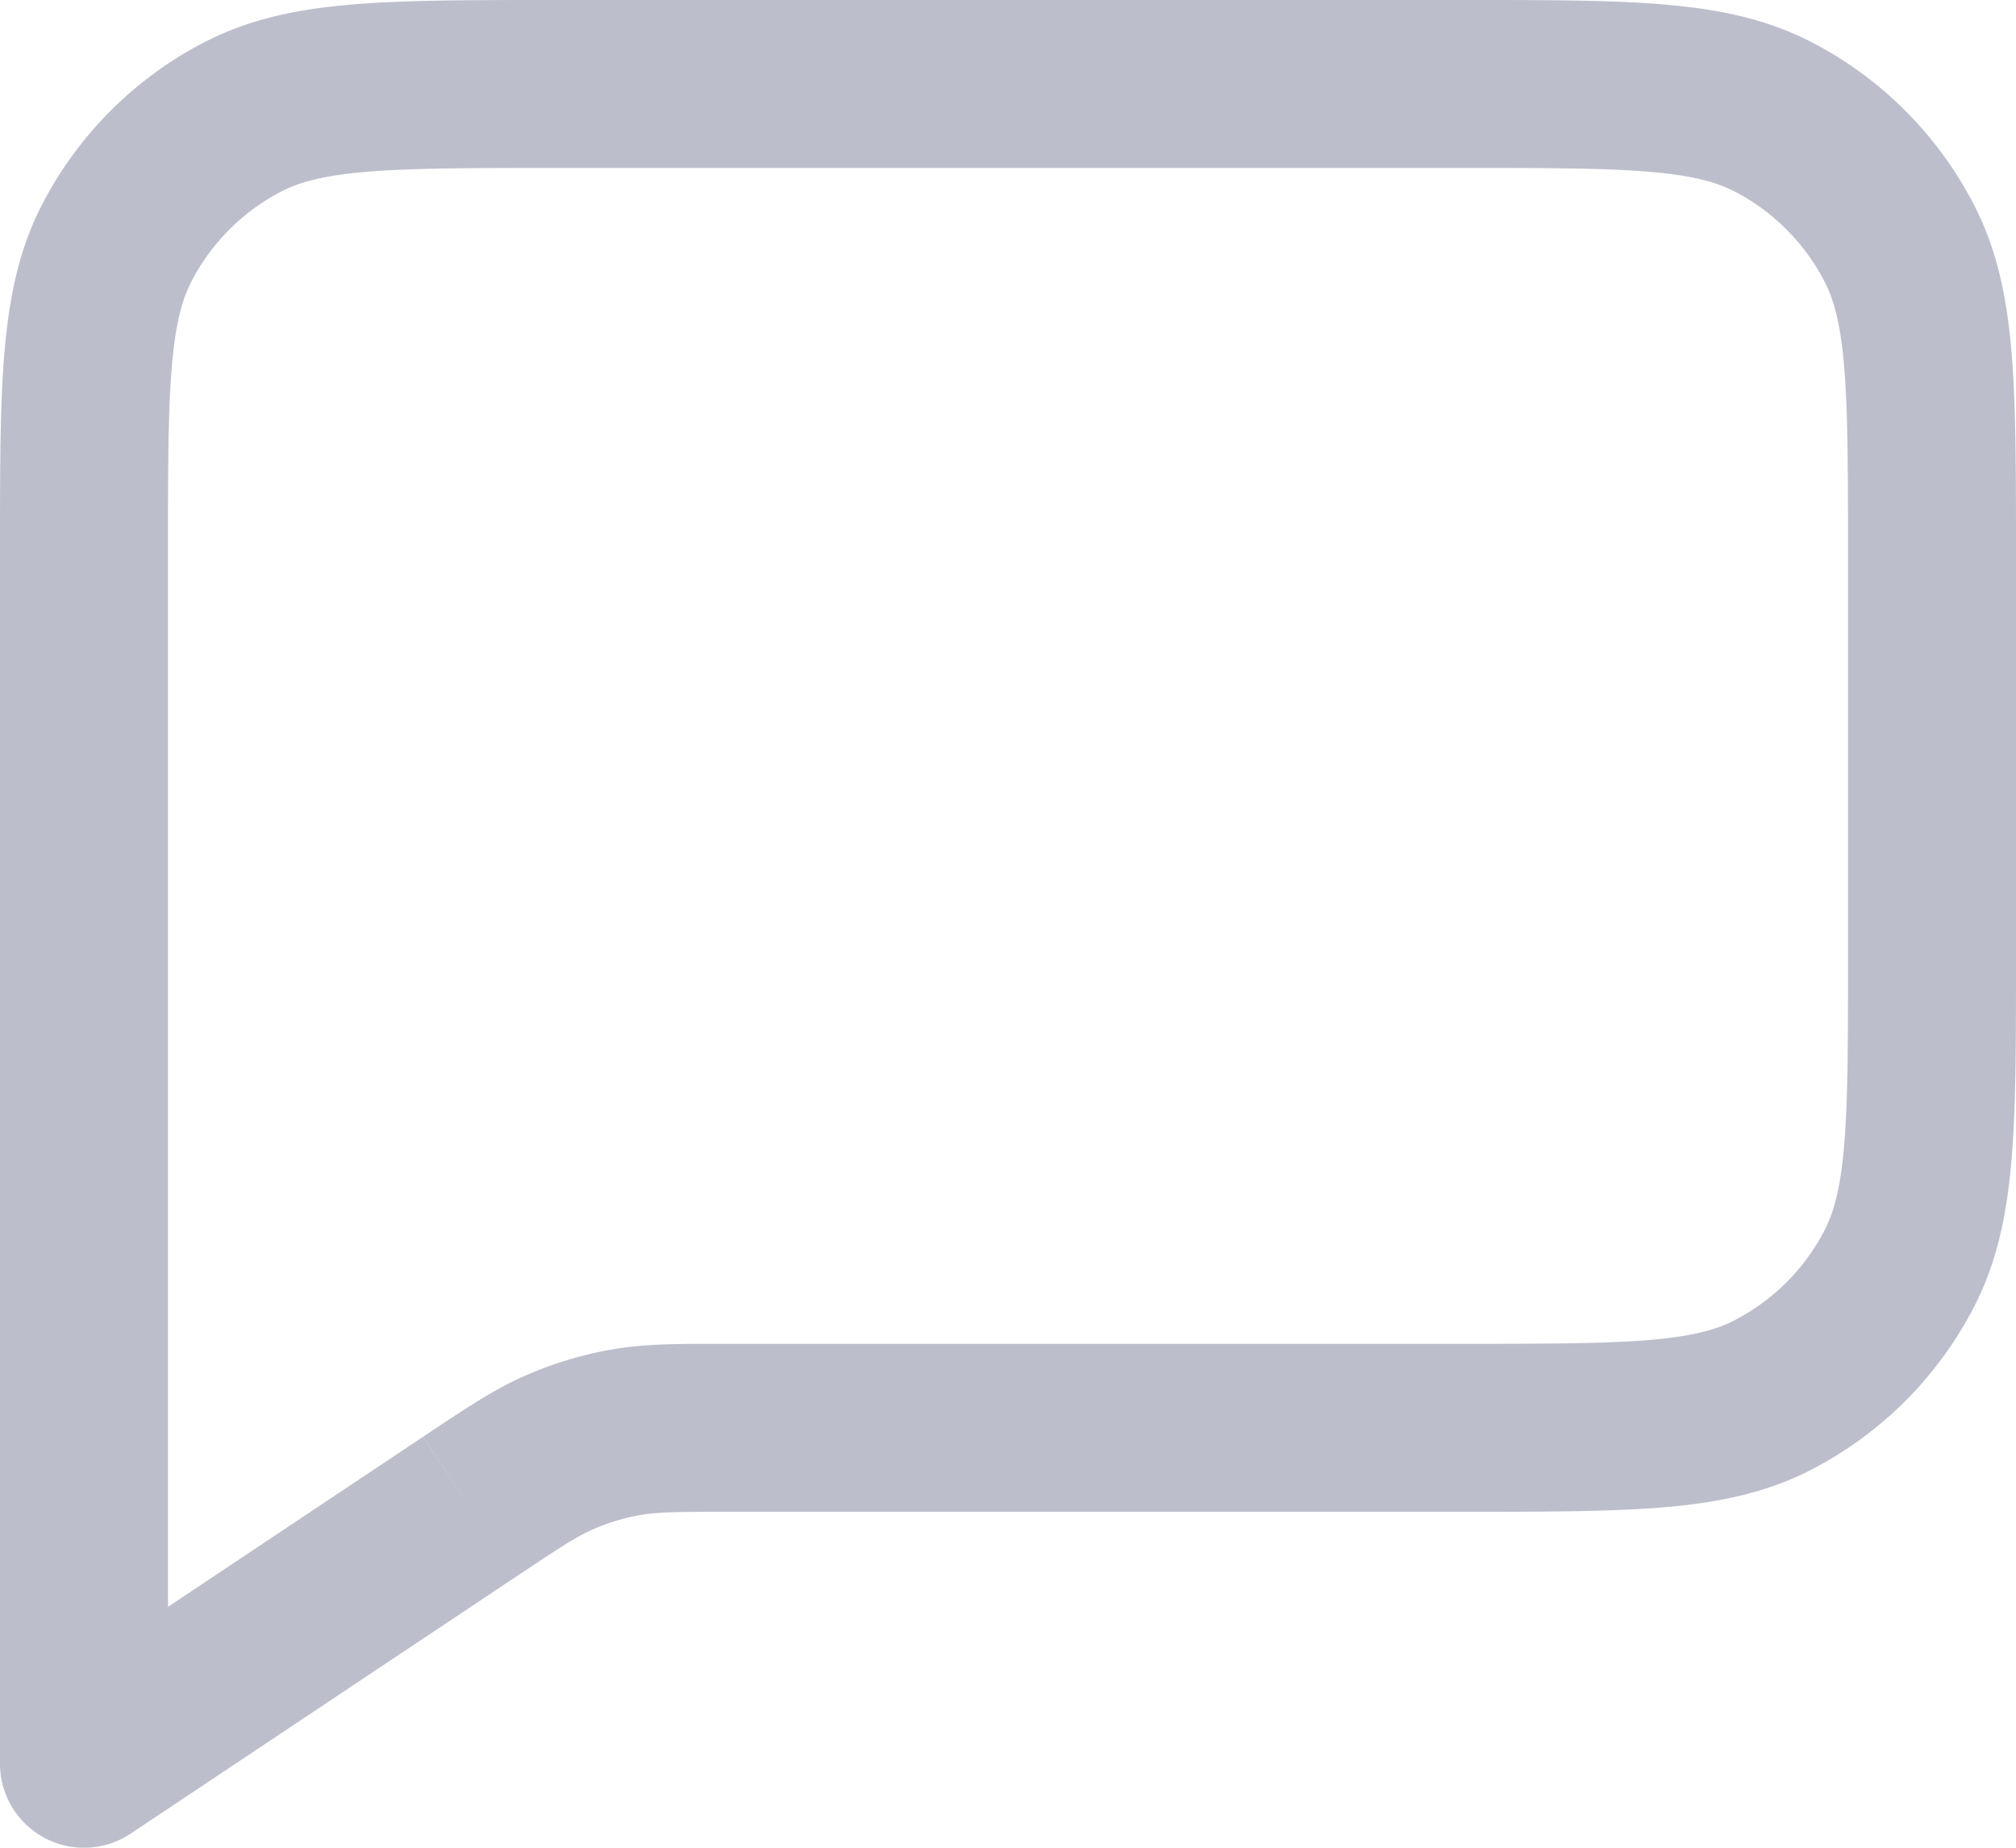 <svg width="24" height="22" fill="none" xmlns="http://www.w3.org/2000/svg"><path d="M1 21H0a1 1 0 001.555.832L1 21zm6.446-3.946l.175.985-.175-.985zm-1.857.887l.555.832-.555-.832zm17.03-2.852l.89.454-.89-.454zm-1.53 1.53l-.454-.892.454.892zm0-15.238l.454-.89-.454.89zm1.53 1.53l.89-.454-.89.454zM2 21V6.6H0V21h2zM6.6 2h10.8V0H6.6v2zM22 6.6v4.8h2V6.6h-2zM17.4 16H8.696v2H17.4v-2zM5.035 17.108l-4.59 3.06 1.11 1.664 4.589-3.06-1.11-1.663zM8.695 16c-.595 0-1.013-.004-1.425.07l.351 1.969c.198-.035.41-.039 1.075-.039v-2zm-2.551 2.773c.553-.37.732-.484.916-.564l-.8-1.833c-.384.167-.73.402-1.225.732l1.109 1.665zM7.27 16.07a4.501 4.501 0 00-1.01.306l.8 1.833c.18-.079.368-.136.561-.17l-.351-1.97zM22 11.4c0 .997 0 1.684-.044 2.217-.043.522-.122.808-.229 1.018l1.782.908c.275-.539.387-1.117.44-1.763.052-.634.051-1.416.051-2.38h-2zM17.4 18c.964 0 1.746 0 2.38-.051.646-.053 1.224-.165 1.763-.44l-.908-1.782c-.21.107-.496.186-1.018.229-.533.043-1.22.044-2.217.044v2zm4.328-3.365a2.5 2.5 0 01-1.093 1.092l.908 1.782a4.5 4.5 0 001.966-1.966l-1.782-.908zM17.4 2c.997 0 1.684 0 2.217.044.522.043.808.122 1.018.228L21.543.49C21.004.216 20.426.104 19.78.051 19.146-.001 18.364 0 17.4 0v2zM24 6.6c0-.964 0-1.746-.051-2.38-.053-.646-.165-1.224-.44-1.763l-1.782.908c.107.21.186.496.229 1.018.043.533.044 1.22.044 2.217h2zm-3.365-4.328a2.5 2.5 0 011.092 1.093l1.782-.908A4.5 4.5 0 0021.543.49l-.908 1.782zM2 6.6c0-.997 0-1.684.044-2.217.043-.522.122-.808.228-1.018L.49 2.457C.216 2.996.104 3.574.051 4.22-.001 4.854 0 5.636 0 6.6h2zM6.6 0c-.964 0-1.746 0-2.38.051-.646.053-1.224.165-1.763.44l.908 1.781c.21-.106.496-.185 1.018-.228C4.916 2.001 5.603 2 6.6 2V0zM2.272 3.365a2.5 2.5 0 011.093-1.093L2.457.49A4.5 4.5 0 00.49 2.457l1.782.908z" fill="#BCBECC"/></svg>